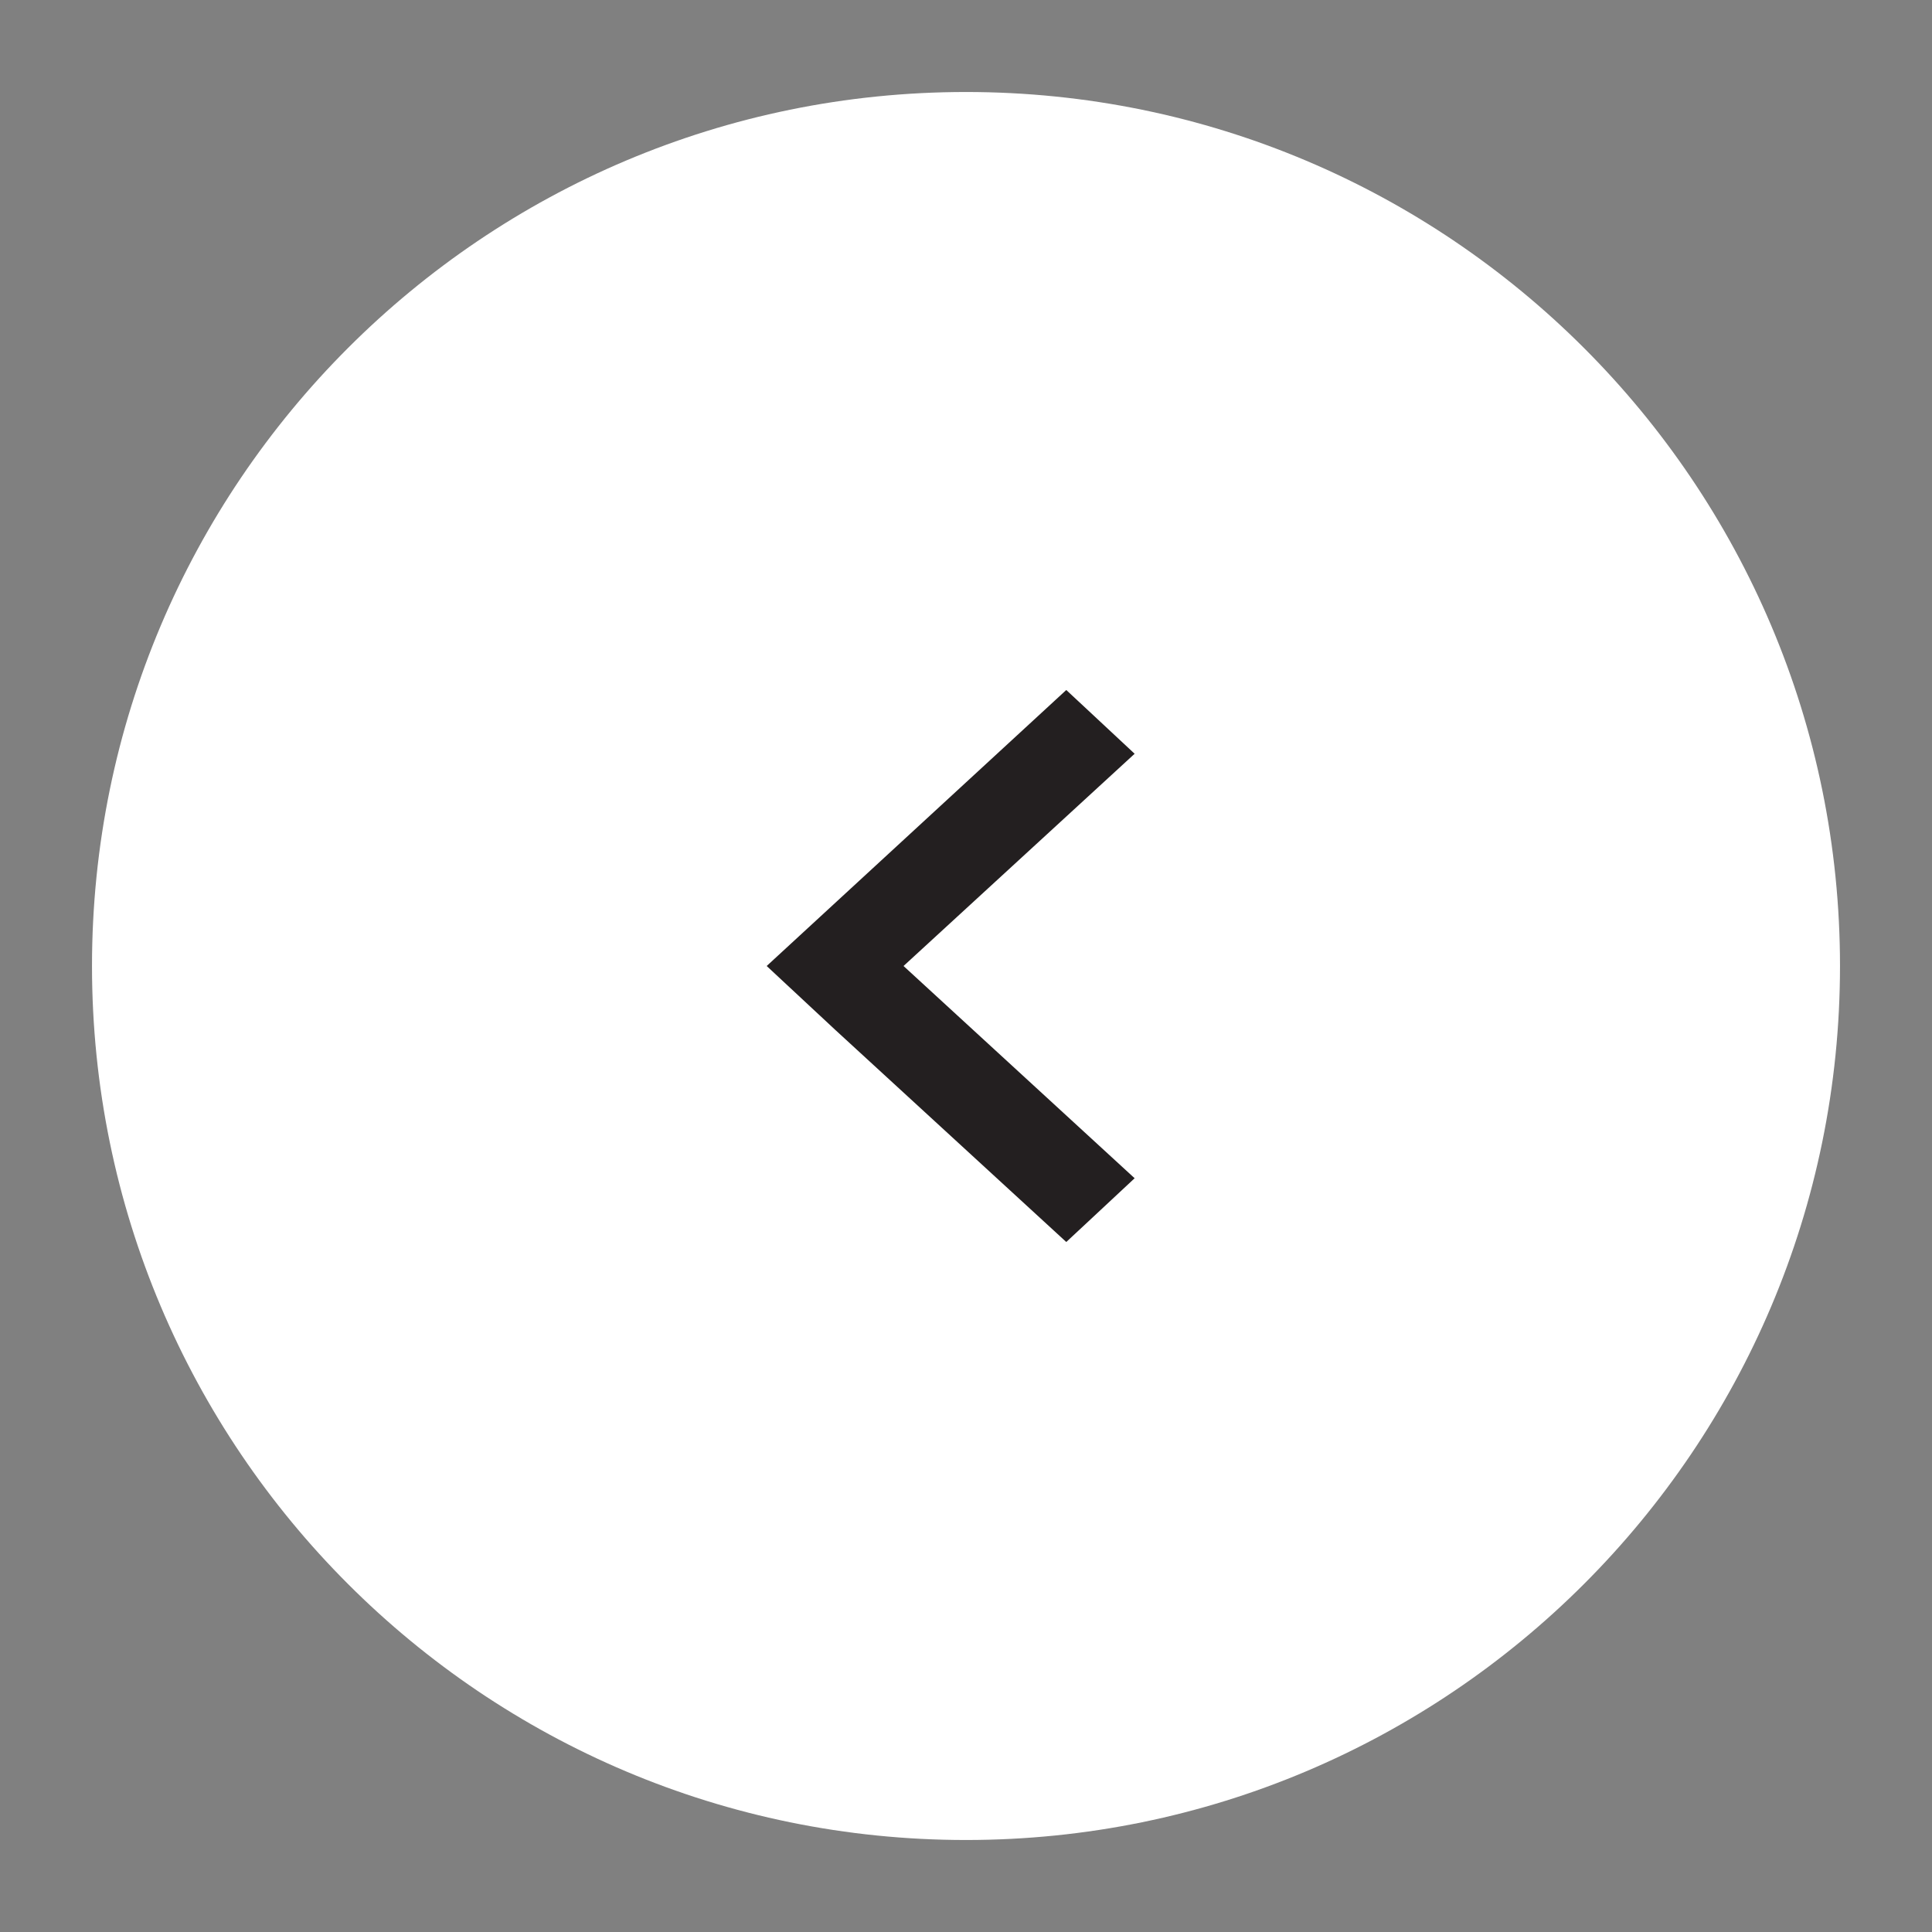 <?xml version="1.0" encoding="utf-8"?>
<!-- Generator: Adobe Illustrator 16.0.0, SVG Export Plug-In . SVG Version: 6.00 Build 0)  -->
<!DOCTYPE svg PUBLIC "-//W3C//DTD SVG 1.1//EN" "http://www.w3.org/Graphics/SVG/1.1/DTD/svg11.dtd">
<svg version="1.1" xmlns="http://www.w3.org/2000/svg" xmlns:xlink="http://www.w3.org/1999/xlink" x="0px" y="0px" width="42px"
	 height="42px" viewBox="0 0 42 42" enable-background="new 0 0 42 42" xml:space="preserve">
<rect x="0" y="0" width="42" height="42" fill="#808080" stroke="none"/>
<g id="Layer_3">
	<g>
		<g>
			<path fill="#FFFFFF" d="M40,21c0,10.493-8.507,19-19,19S2,31.493,2,21S10.507,2,21,2S40,10.507,40,21"/>
		</g>
	</g>
</g>
<g id="Layer_4">
	<path fill="#231F20" d="M23.18,15l1.486,1.386L19.642,21l5.024,4.614L23.18,27l-5.024-4.613L16.667,21L23.18,15z"/>
</g>
</svg>
